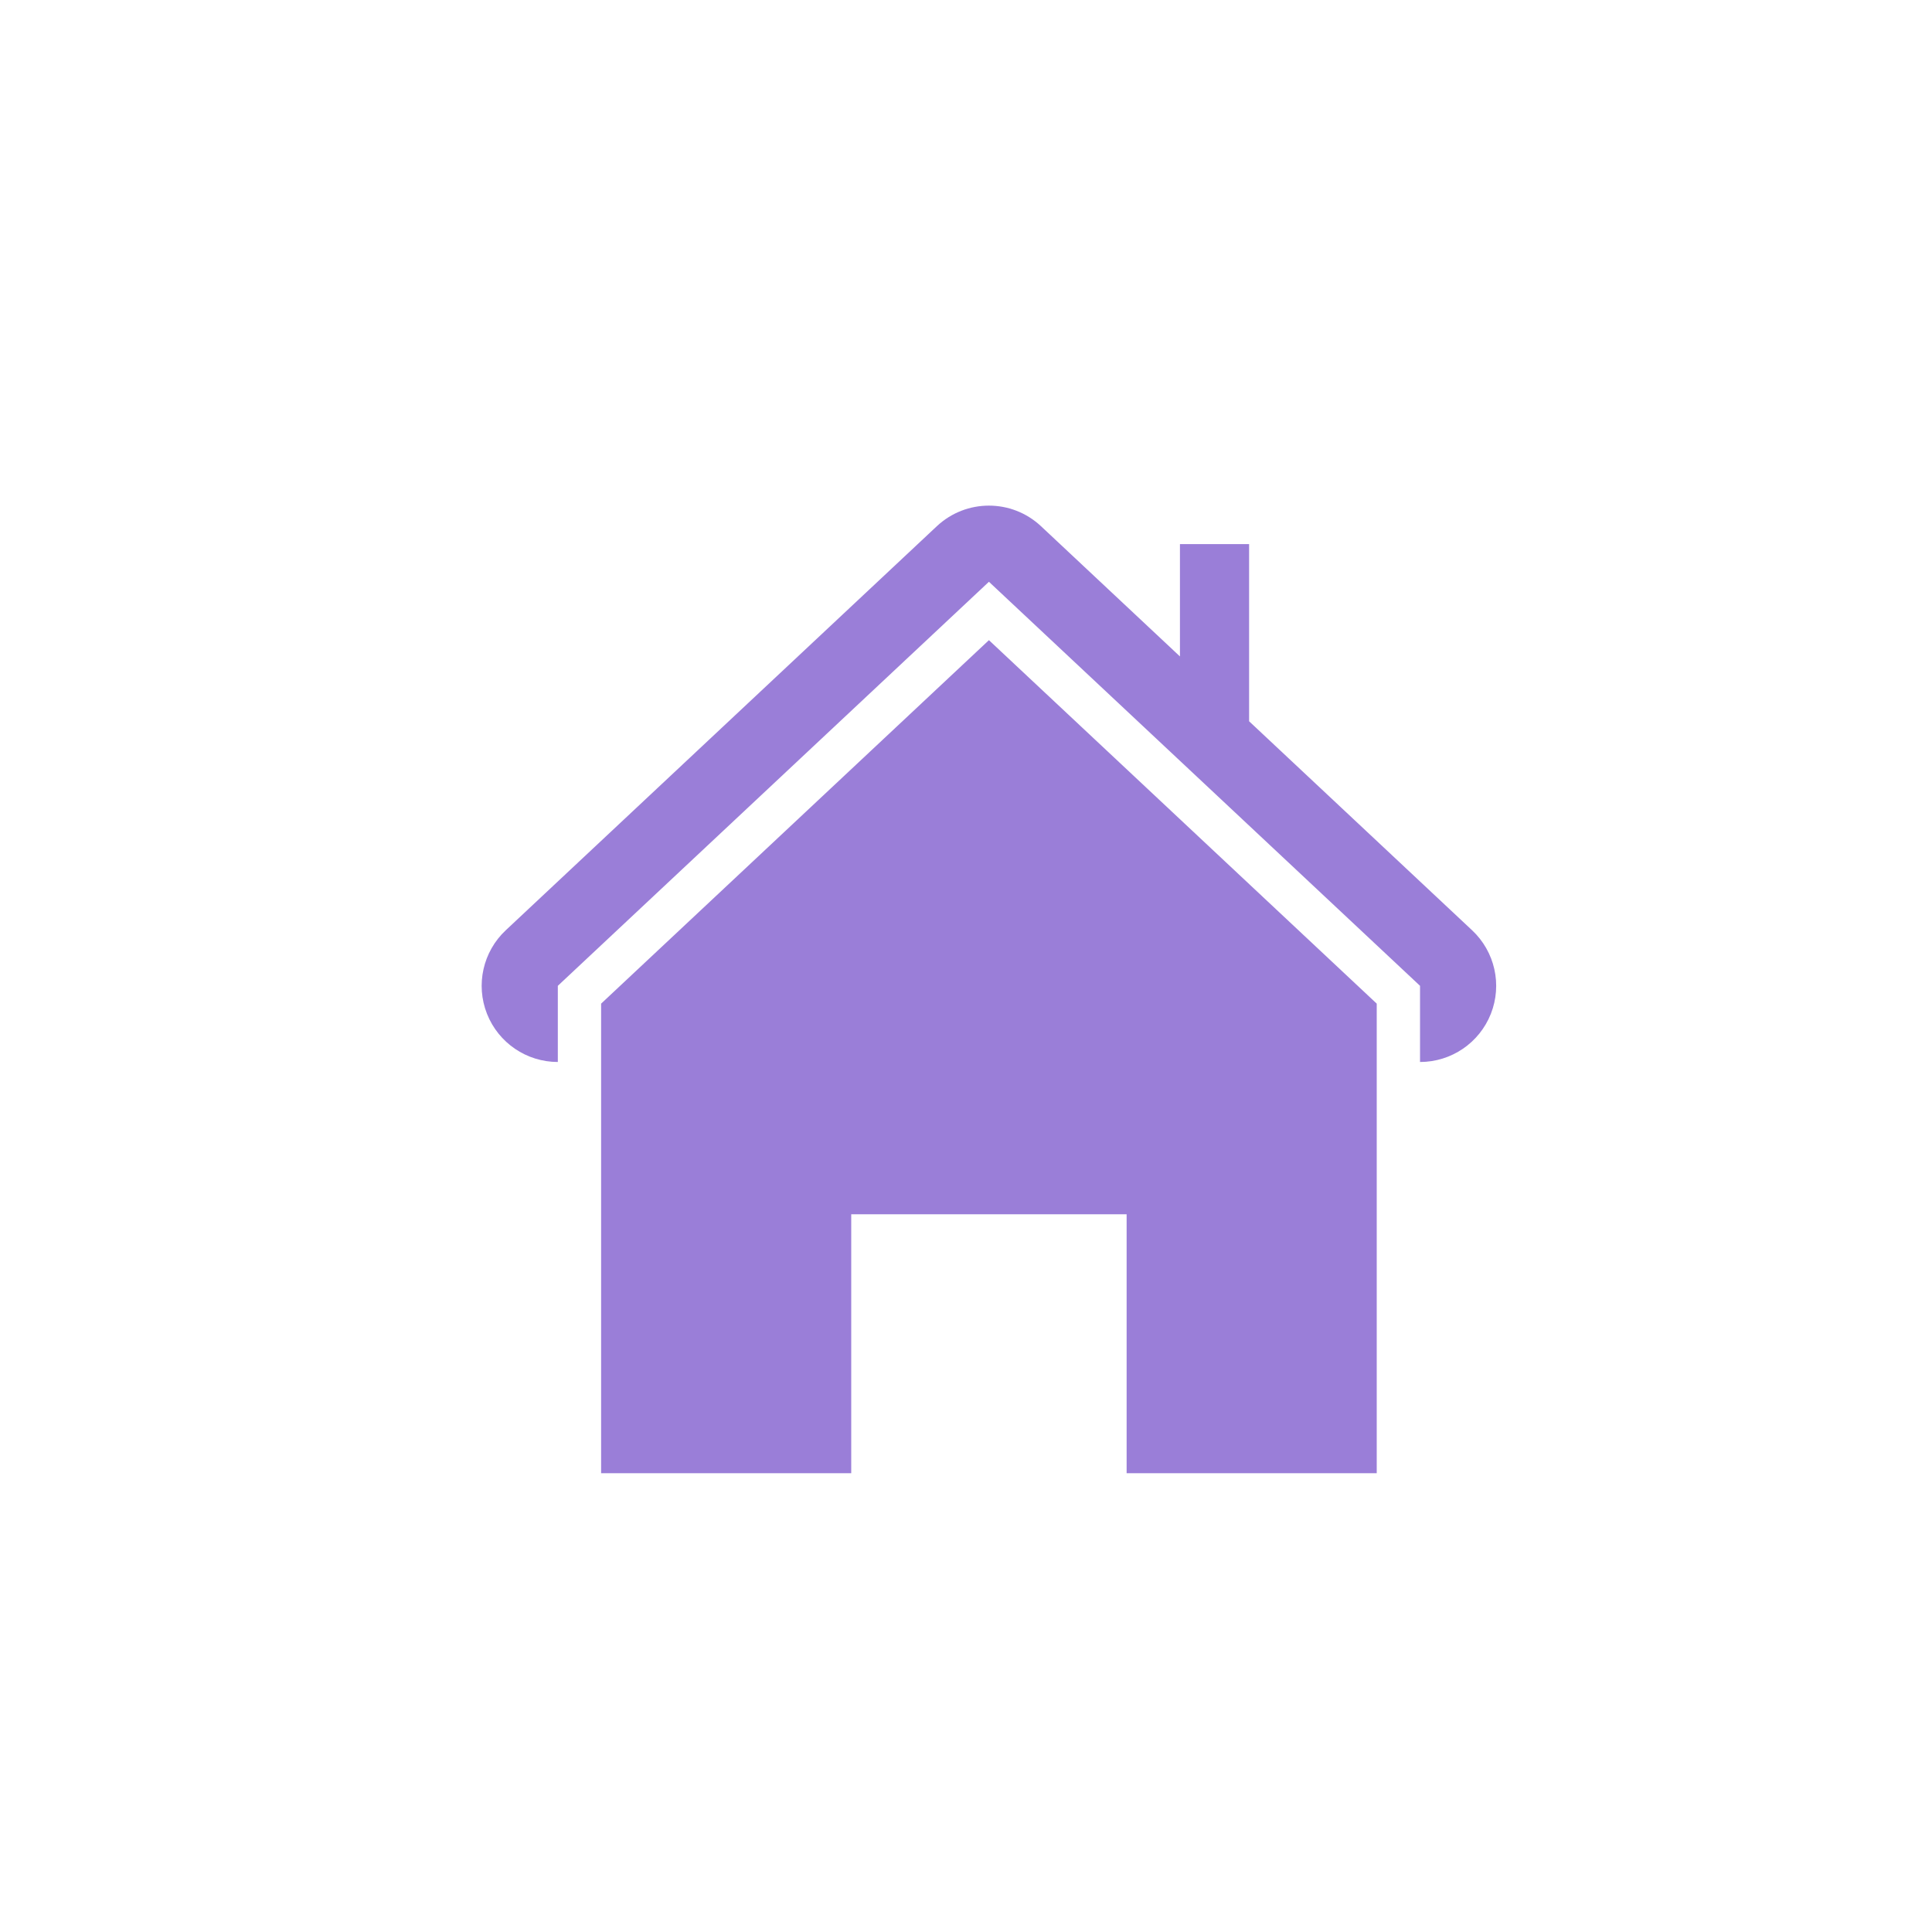 <?xml version="1.0" encoding="UTF-8" standalone="no"?>
<!-- Created with Inkscape (http://www.inkscape.org/) -->

<svg
   xmlns:dc="http://purl.org/dc/elements/1.1/"
   xmlns:cc="http://creativecommons.org/ns#"
   xmlns:rdf="http://www.w3.org/1999/02/22-rdf-syntax-ns#"
   xmlns:svg="http://www.w3.org/2000/svg"
   xmlns="http://www.w3.org/2000/svg"
   xmlns:sodipodi="http://sodipodi.sourceforge.net/DTD/sodipodi-0.dtd"
   xmlns:inkscape="http://www.inkscape.org/namespaces/inkscape"
   version="1.1"
   id="svg2"
   xml:space="preserve"
   width="333.333"
   height="333.333"
   viewBox="0 0 333.333 333.333"
   sodipodi:docname="icon2.svg"
   inkscape:version="0.92.4 5da689c313, 2019-01-14"><defs
     id="defs6"><filter
       style="color-interpolation-filters:sRGB;"
       inkscape:label="Drop Shadow"
       id="filter1029"><feFlood
         flood-opacity="0.106"
         flood-color="rgb(0,0,0)"
         result="flood"
         id="feFlood1019" /><feComposite
         in="flood"
         in2="SourceGraphic"
         operator="in"
         result="composite1"
         id="feComposite1021" /><feGaussianBlur
         in="composite1"
         stdDeviation="6"
         result="blur"
         id="feGaussianBlur1023" /><feOffset
         dx="30"
         dy="-30"
         result="offset"
         id="feOffset1025" /><feComposite
         in="SourceGraphic"
         in2="offset"
         operator="over"
         result="composite2"
         id="feComposite1027" /></filter><filter
       style="color-interpolation-filters:sRGB;"
       inkscape:label="Drop Shadow"
       id="filter1041"><feFlood
         flood-opacity="0.106"
         flood-color="rgb(0,0,0)"
         result="flood"
         id="feFlood1031" /><feComposite
         in="flood"
         in2="SourceGraphic"
         operator="in"
         result="composite1"
         id="feComposite1033" /><feGaussianBlur
         in="composite1"
         stdDeviation="6"
         result="blur"
         id="feGaussianBlur1035" /><feOffset
         dx="30"
         dy="-30"
         result="offset"
         id="feOffset1037" /><feComposite
         in="SourceGraphic"
         in2="offset"
         operator="over"
         result="composite2"
         id="feComposite1039" /></filter></defs><sodipodi:namedview
     pagecolor="#ffffff"
     bordercolor="#666666"
     borderopacity="1"
     objecttolerance="10"
     gridtolerance="10"
     guidetolerance="10"
     inkscape:pageopacity="0"
     inkscape:pageshadow="2"
     inkscape:window-width="1920"
     inkscape:window-height="1017"
     id="namedview4"
     showgrid="false"
     inkscape:pagecheckerboard="true"
     inkscape:zoom="2.8319999"
     inkscape:cx="202.76675"
     inkscape:cy="142.94138"
     inkscape:window-x="0"
     inkscape:window-y="33"
     inkscape:window-maximized="1"
     inkscape:current-layer="g12" /><g
     id="g10"
     inkscape:groupmode="layer"
     inkscape:label="ink_ext_XXXXXX"
     transform="matrix(1.333,0,0,-1.333,0,333.333)"><g
       id="g12"
       transform="scale(0.1)"><path
         d="m 1875.35,1326.56 -288.61,270.51 v 229.28 h -89.51 v -145.37 l -179.85,168.57 c -18.95,17.77 -43.18,26.63 -67.39,26.63 -24.22,0 -48.45,-8.86 -67.42,-26.63 L 624.609,1326.56 c -29.519,-27.64 -39.14,-70.52 -24.289,-108.14 14.883,-37.61 51.239,-62.35 91.684,-62.35 v 98.59 l 557.986,522.96 557.98,-522.96 v -98.59 c 40.45,0 76.8,24.74 91.68,62.35 14.85,37.62 5.23,80.5 -24.3,108.14"
         style="fill:#9a7ed8;fill-opacity:1;fill-rule:nonzero;stroke:none;filter:url(#filter1029)"
         id="path80"
         inkscape:connector-curvature="0" /><path
         d="m 1071.76,623.82 v 335.141 h 356.45 V 623.82 h 323.72 V 1231.6 L 1249.99,1702.05 748.035,1231.6 V 623.82 h 323.725"
         style="fill:#9a7ed8;fill-opacity:1;fill-rule:nonzero;stroke:none;filter:url(#filter1041)"
         id="path82"
         inkscape:connector-curvature="0" /></g></g></svg>
